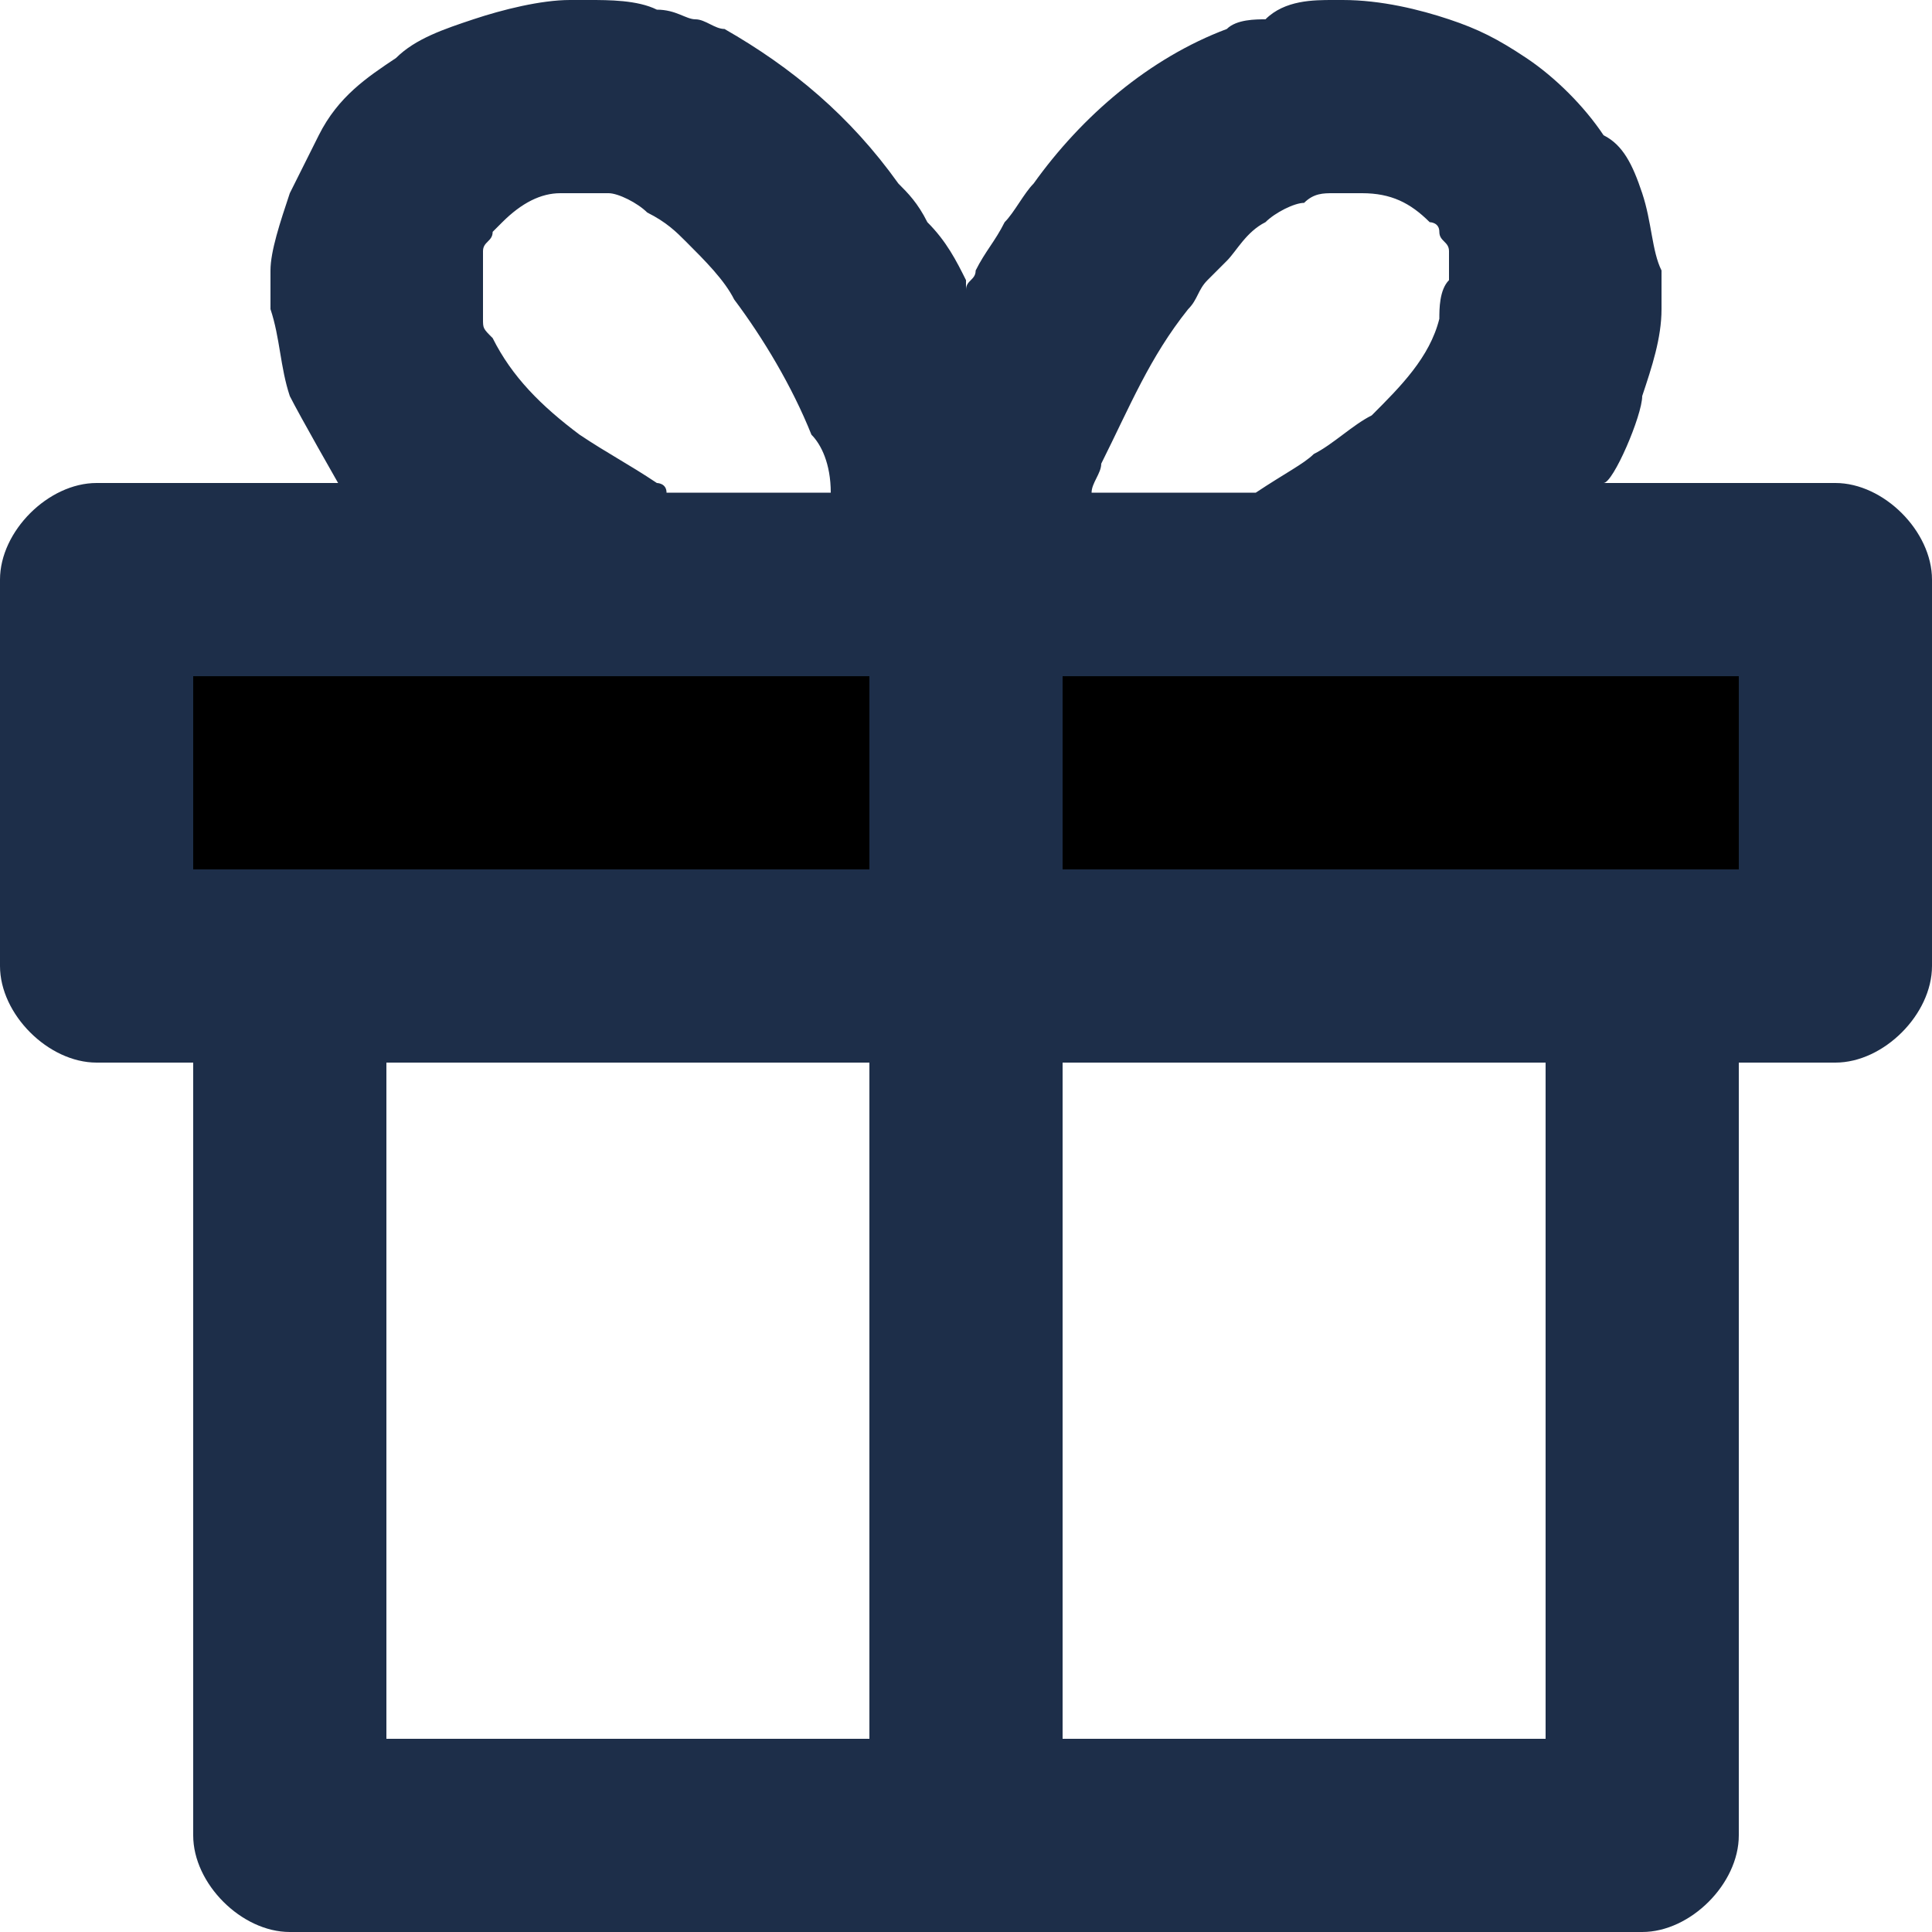 <?xml version="1.0" encoding="utf-8"?>
<!-- Generator: Adobe Illustrator 18.0.0, SVG Export Plug-In . SVG Version: 6.00 Build 0)  -->
<!DOCTYPE svg PUBLIC "-//W3C//DTD SVG 1.1//EN" "http://www.w3.org/Graphics/SVG/1.1/DTD/svg11.dtd">
<svg version="1.1" id="SvgjsSvg1064" xmlns:svgjs="http://svgjs.com/svgjs"
	 xmlns="http://www.w3.org/2000/svg" xmlns:xlink="http://www.w3.org/1999/xlink" x="0px" y="0px" viewBox="0 0 20 20"
	 enable-background="new 0 0 20 20" xml:space="preserve">
<title>Shape Copy 6</title>
<desc>Created with Avocode.</desc>
<path id="SvgjsPath1066" fill="#1D2E49" d="M3,4.1C2.9,3.8,2.9,3.5,2.8,3.2c0-0.1,0-0.2,0-0.4C2.8,2.6,2.9,2.3,3,2
	c0.1-0.2,0.2-0.4,0.3-0.6C3.5,1,3.8,0.8,4.1,0.6c0.2-0.2,0.5-0.3,0.8-0.4C5.2,0.1,5.6,0,5.9,0C6,0,6.1,0,6.1,0c0.2,0,0.5,0,0.7,0.1
	c0.2,0,0.3,0.1,0.4,0.1c0.1,0,0.2,0.1,0.3,0.1c0.7,0.4,1.3,0.9,1.8,1.6c0.1,0.1,0.2,0.2,0.3,0.4C9.8,2.5,9.9,2.7,10,2.9
	c0,0,0,0,0,0.1c0-0.1,0.1-0.1,0.1-0.2c0.1-0.2,0.2-0.3,0.3-0.5c0.1-0.1,0.2-0.3,0.3-0.4c0.5-0.7,1.2-1.3,2-1.6
	c0.1-0.1,0.3-0.1,0.4-0.1C13.3,0,13.6,0,13.8,0c0,0,0.1,0,0.1,0c0.4,0,0.8,0.1,1.1,0.2c0.3,0.1,0.5,0.2,0.8,0.4
	c0.3,0.2,0.6,0.5,0.8,0.8C16.8,1.5,16.9,1.7,17,2c0.1,0.3,0.1,0.6,0.2,0.8c0,0.1,0,0.3,0,0.4c0,0.3-0.1,0.6-0.2,0.9
	C17,4.3,16.7,5,16.6,5H19c0.5,0,1,0.5,1,1c0,1.1,0,2.9,0,4c0,0.5-0.5,1-1,1h-1v8c0,0.5-0.5,1-1,1c-3.2,0-10.8,0-14,0
	c-0.5,0-1-0.5-1-1v-8H1c-0.5,0-1-0.5-1-1c0-1.1,0-2.9,0-4c0-0.5,0.5-1,1-1h2.5C3.5,5,3.1,4.3,3,4.1z M4,18h5v-7H4V18z M11,18h5v-7
	h-5V18z M9,7H2v2h7V7z M11,7v2h7V7H11z M8.4,4.5C8.2,4,7.9,3.5,7.6,3.1C7.5,2.9,7.3,2.7,7.1,2.5C7,2.4,6.9,2.3,6.7,2.2
	C6.6,2.1,6.4,2,6.3,2C6.2,2,6.1,2,6,2C5.9,2,5.9,2,5.8,2c-0.2,0-0.4,0.1-0.6,0.3c0,0-0.1,0.1-0.1,0.1c0,0.1-0.1,0.1-0.1,0.2
	c0,0.1,0,0.2,0,0.3C5,3,5,3.2,5,3.3c0,0.1,0,0.1,0.1,0.2c0.2,0.4,0.5,0.7,0.9,1c0.3,0.2,0.5,0.3,0.8,0.5c0,0,0.1,0,0.1,0.1h1.7
	C8.6,4.8,8.5,4.6,8.4,4.5z M13.6,4.7c0.2-0.1,0.4-0.3,0.6-0.4c0.3-0.3,0.6-0.6,0.7-1c0-0.1,0-0.3,0.1-0.4c0,0,0-0.1,0-0.1
	c0-0.1,0-0.2,0-0.2c0-0.1-0.1-0.1-0.1-0.2c0-0.1-0.1-0.1-0.1-0.1C14.6,2.1,14.4,2,14.1,2c-0.1,0-0.2,0-0.3,0c-0.1,0-0.2,0-0.3,0.1
	c-0.1,0-0.3,0.1-0.4,0.2c-0.2,0.1-0.3,0.3-0.4,0.4c-0.1,0.1-0.1,0.1-0.2,0.2c-0.1,0.1-0.1,0.2-0.2,0.3c-0.4,0.5-0.6,1-0.9,1.6
	c0,0.1-0.1,0.2-0.1,0.3h1.7C13.3,4.9,13.5,4.8,13.6,4.7z"/>
<path id="SvgjsPath1067" fill="currentColor" d="M2,9V7h7v2H2z M11,9V7h7v2H11z"/>
</svg>
